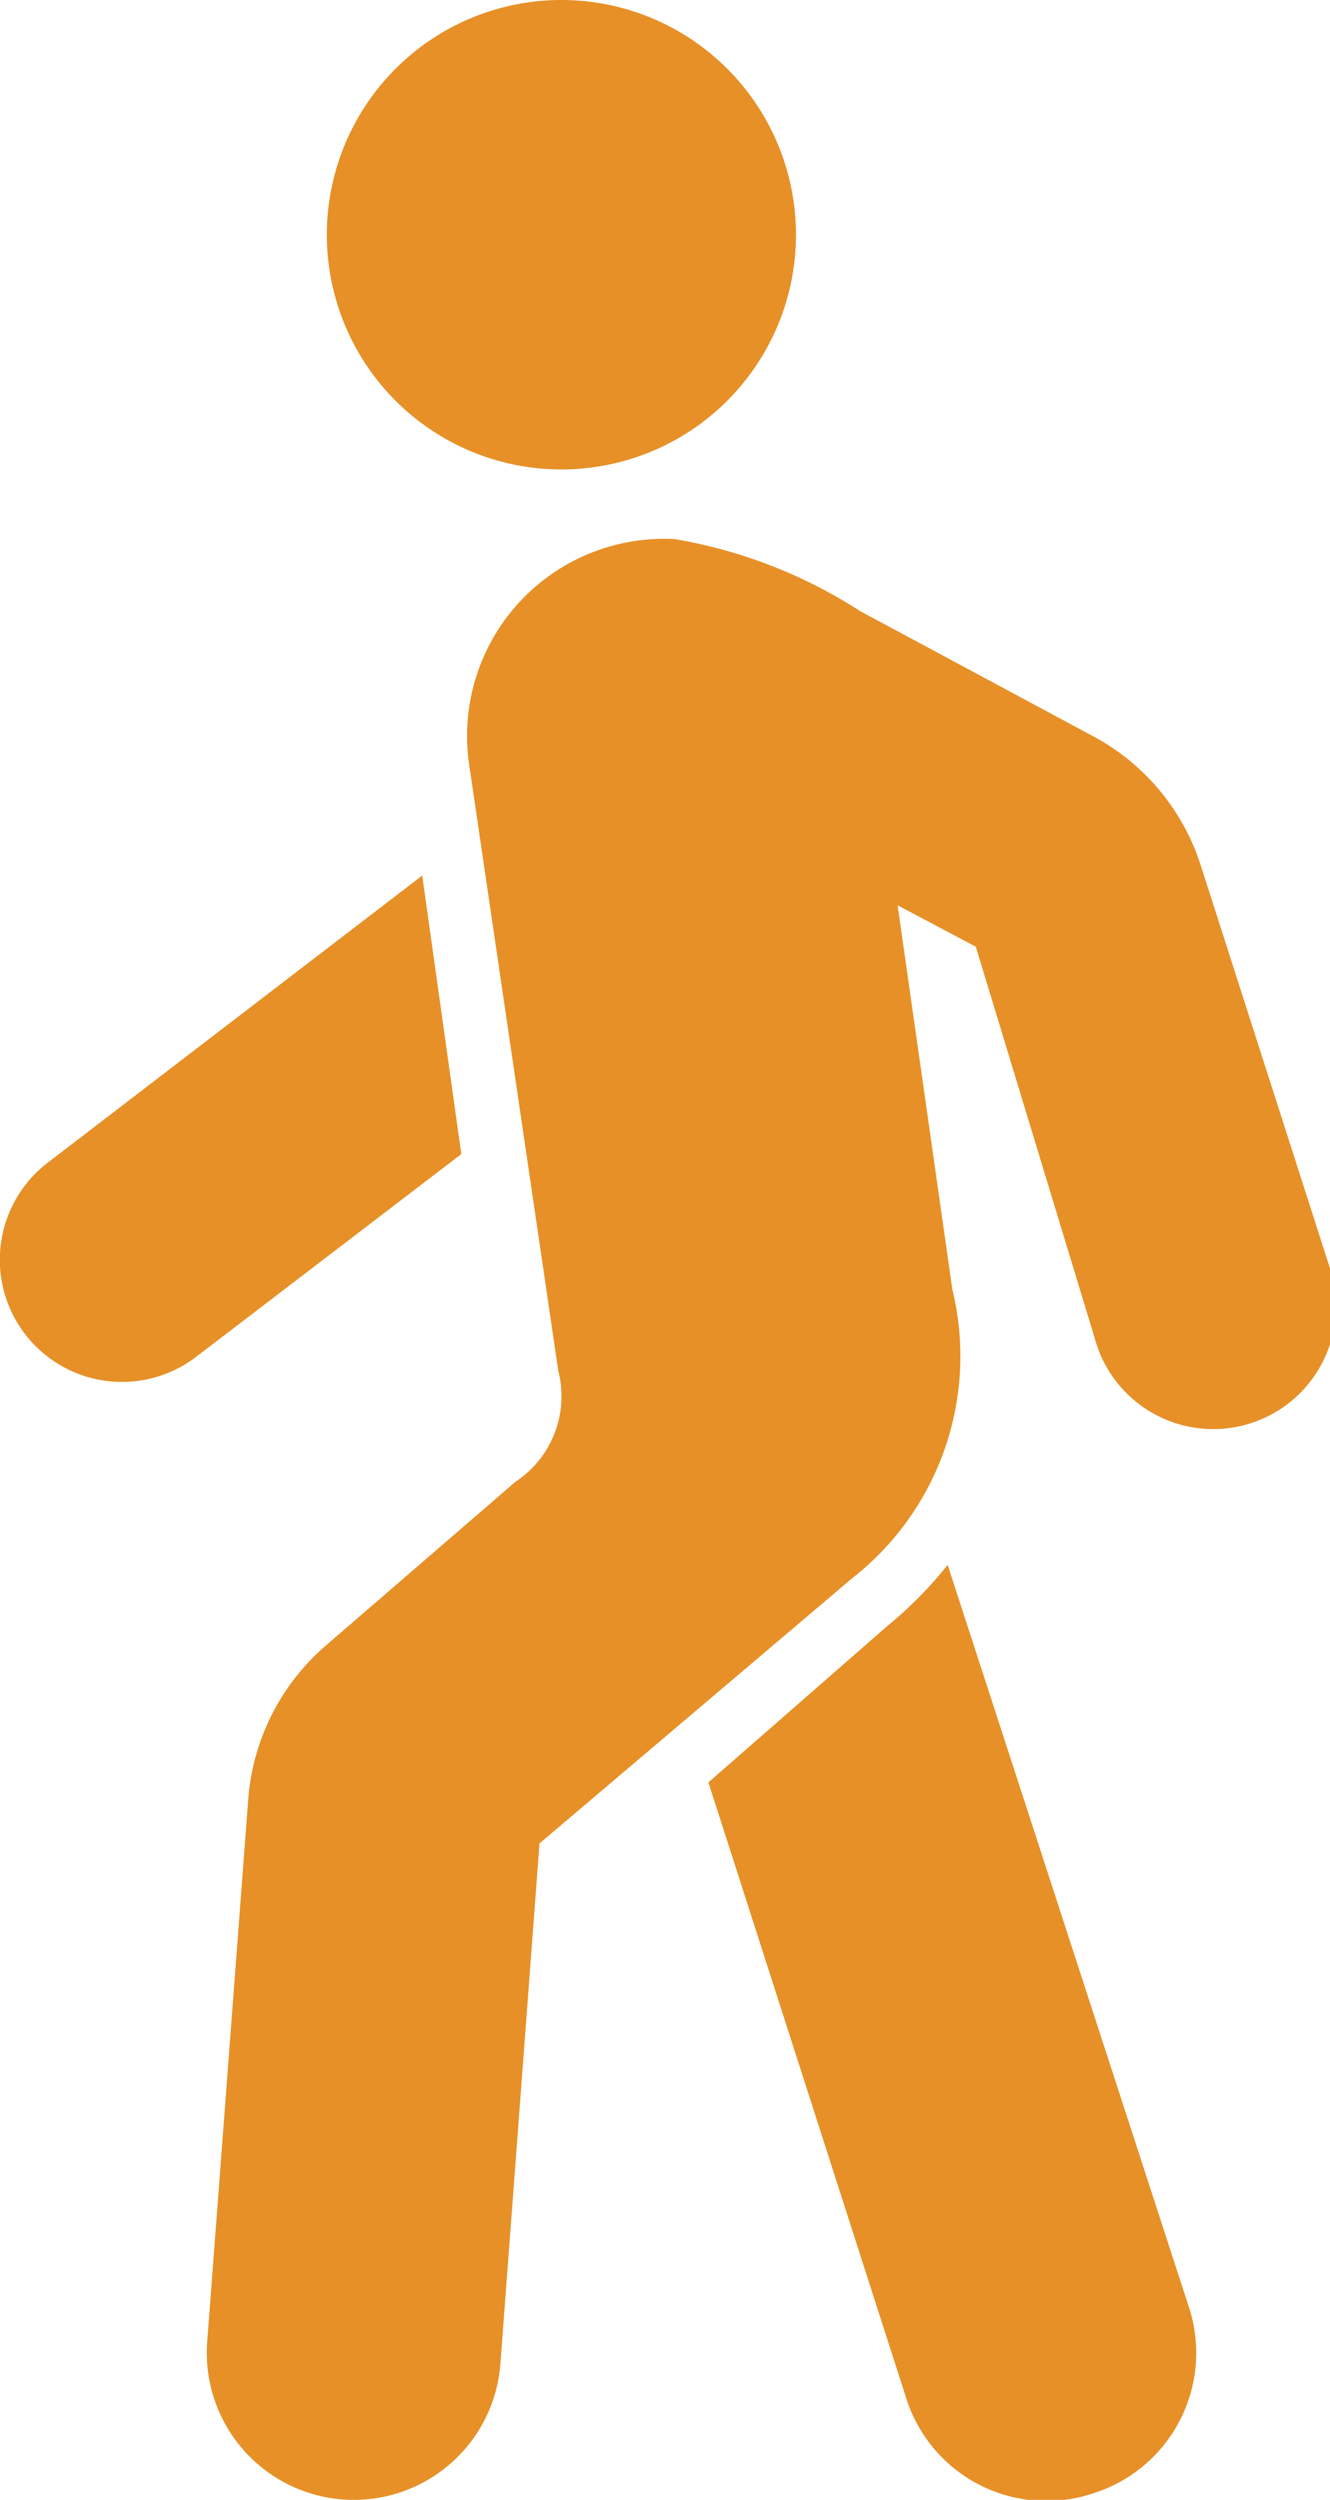 <svg xmlns="http://www.w3.org/2000/svg" viewBox="0 0 17.01 31.95"><defs><style>.cls-1{isolation:isolate;}.cls-2{mix-blend-mode:multiply;}.cls-3{fill:#e79027;fill-rule:evenodd;}</style></defs><g class="cls-1"><g id="Layer_2" data-name="Layer 2"><g id="Layer_1-2" data-name="Layer 1"><g class="cls-2"><path class="cls-3" d="M5.9,14.75,2.51,17.34a1.56,1.56,0,0,1-1.9-2.48L5.4,11.19ZM7.18,0a3,3,0,1,1-3,3,3,3,0,0,1,3-3ZM6,9.77A2.52,2.52,0,0,1,8.63,6.89,6.32,6.32,0,0,1,11,7.81l3,1.61a2.86,2.86,0,0,1,1.36,1.65L17,16.18a1.57,1.57,0,1,1-3,.92l-1.52-5-1-.53.7,4.91a3.6,3.6,0,0,1-1.28,3.69L6.9,23.56l-.5,6.65a1.88,1.88,0,0,1-3.75-.28l.53-7a2.89,2.89,0,0,1,1-1.91l2.41-2.08a1.31,1.31,0,0,0,.55-1.42ZM14,31.86a1.88,1.88,0,0,0,1.21-2.36L12.12,20a5.13,5.13,0,0,1-.77.78l-2.29,2,2.53,7.87A1.88,1.88,0,0,0,14,31.86Z"/></g></g></g></g></svg>